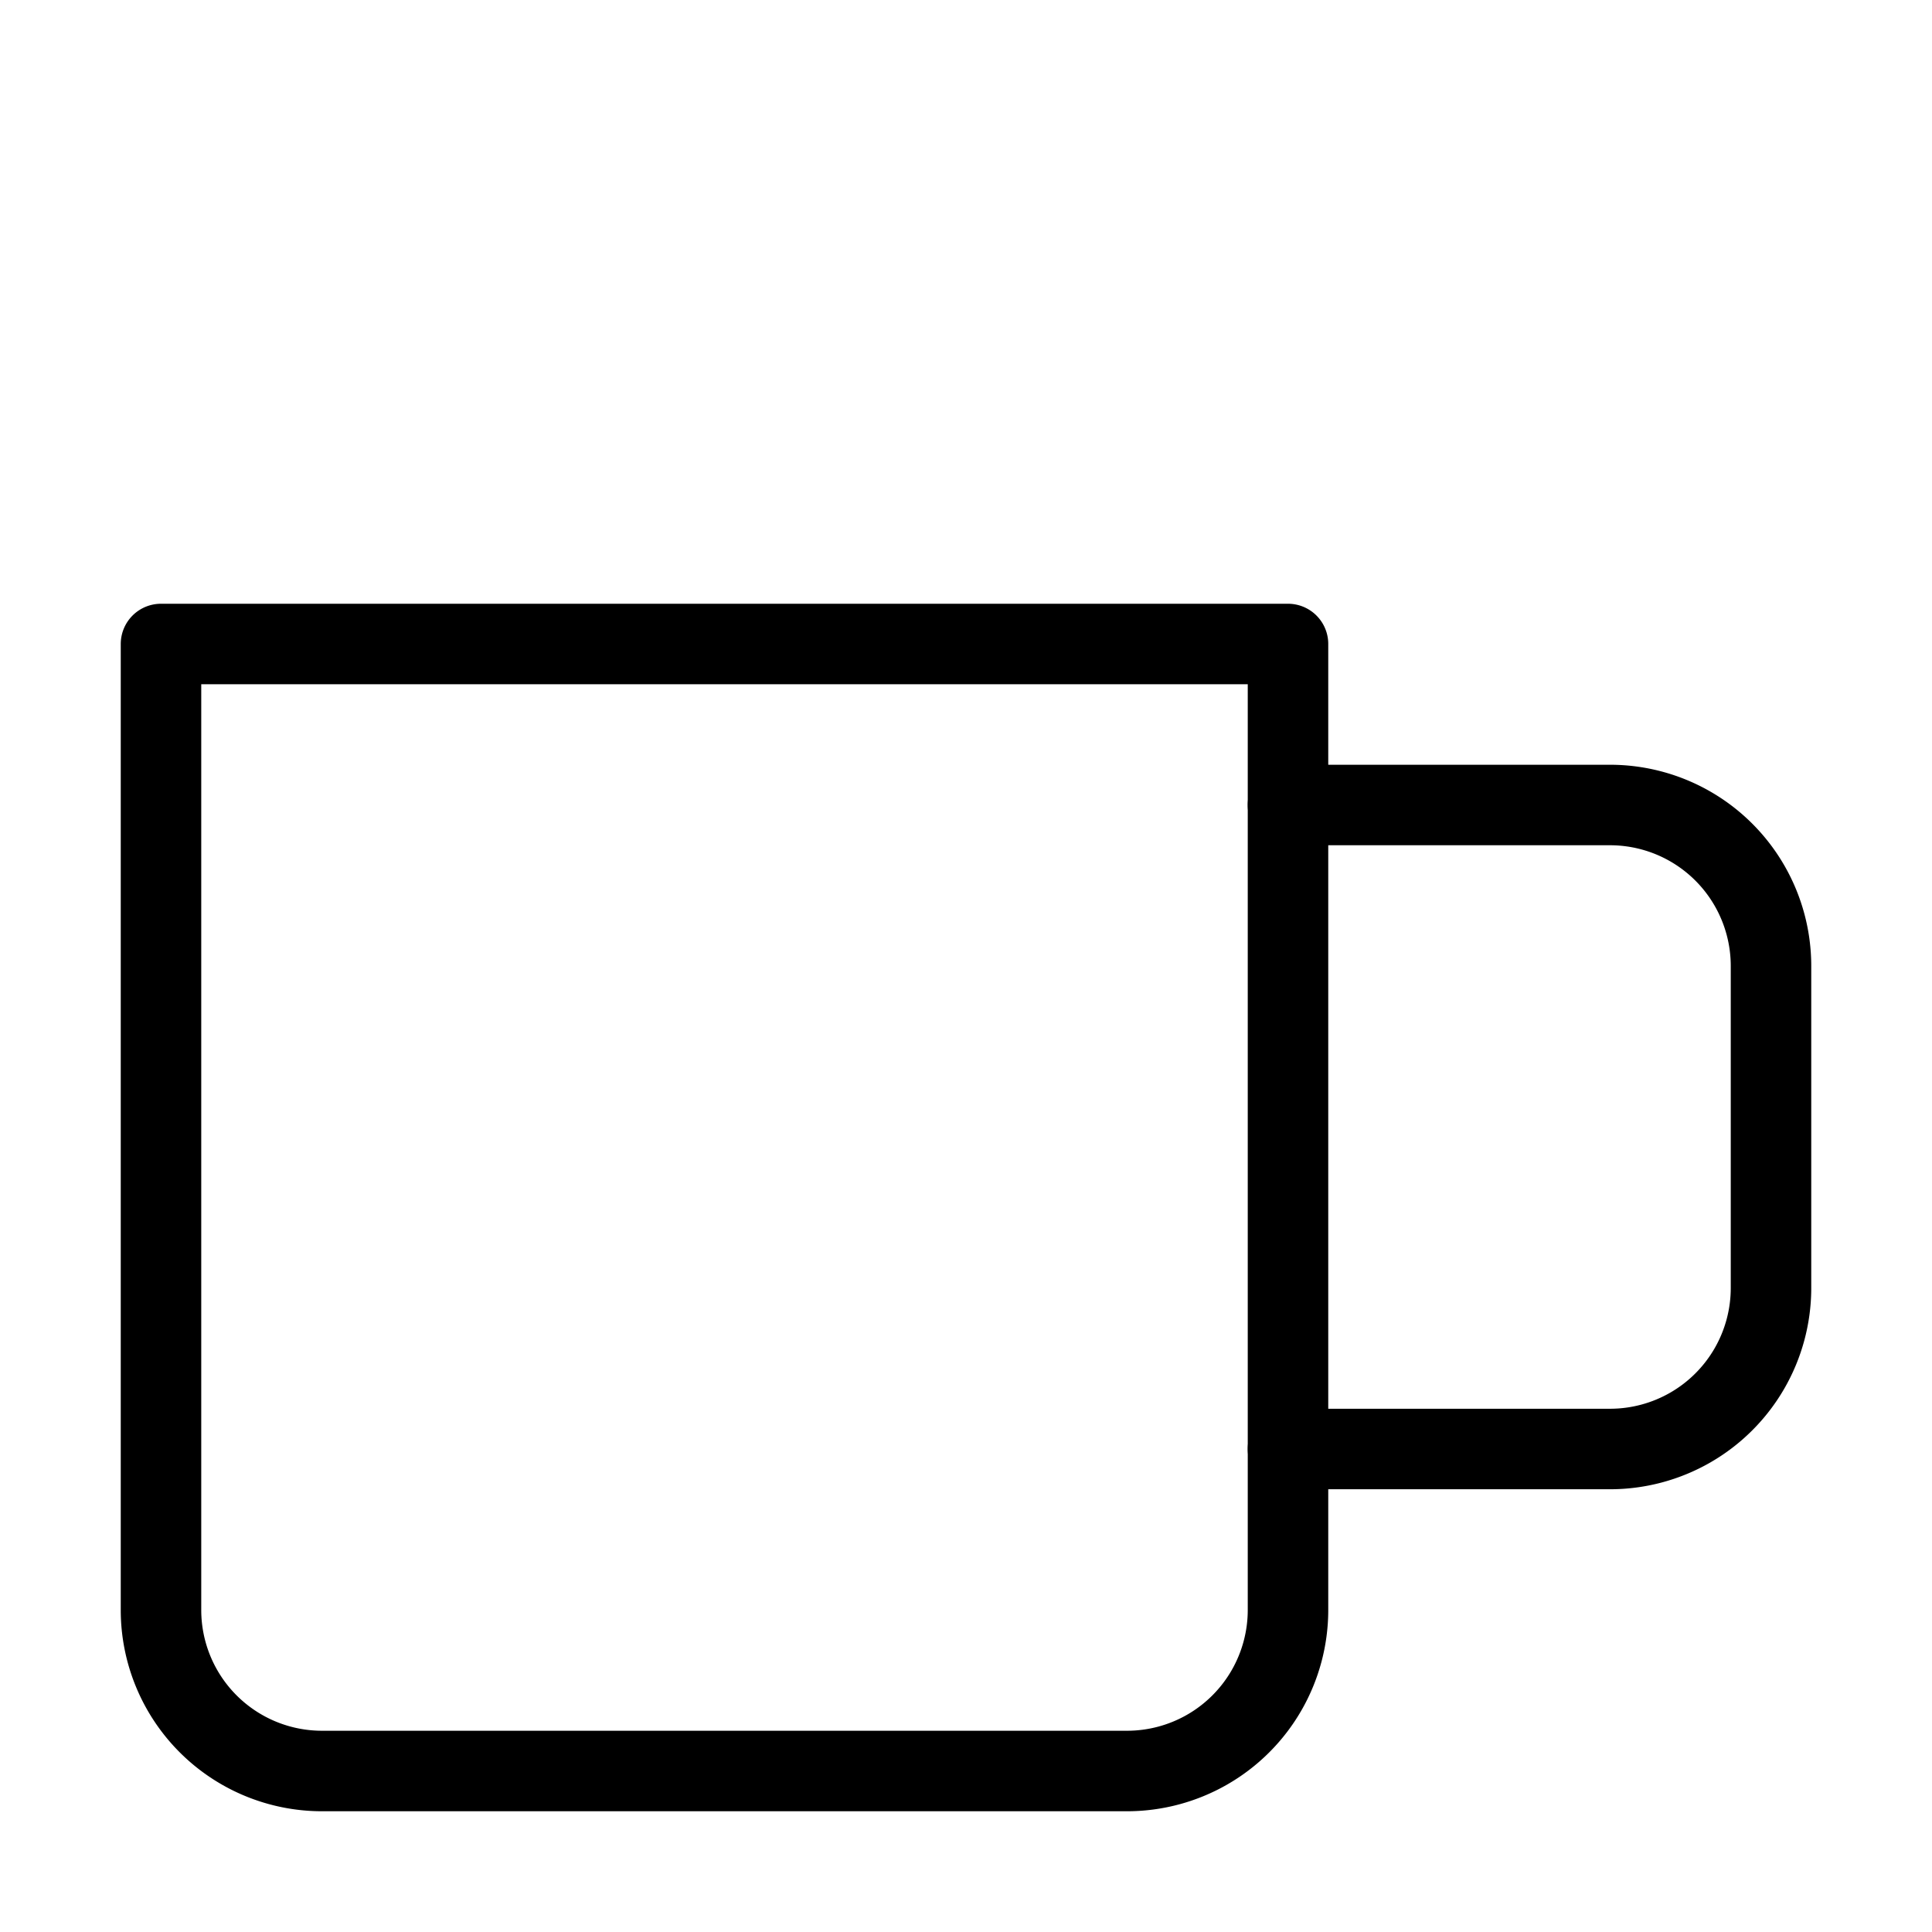 <svg xmlns="http://www.w3.org/2000/svg" viewBox="0 0 24 24" width="36" height="36" fill="none" stroke="#000000" stroke-width="1" stroke-linecap="round" stroke-linejoin="round">&lt;!--!  Atomicons Free 1.00 by @atisalab License - https://atomicons.com/license/ (Icons: CC BY 4.0) Copyright 2021 Atomicons --&gt;<path d="M2,8H16V20a2,2,0,0,1-2,2H4a2,2,0,0,1-2-2Z"></path><path d="M16,10h4a2,2,0,0,1,2,2v4a2,2,0,0,1-2,2H16"></path></svg>